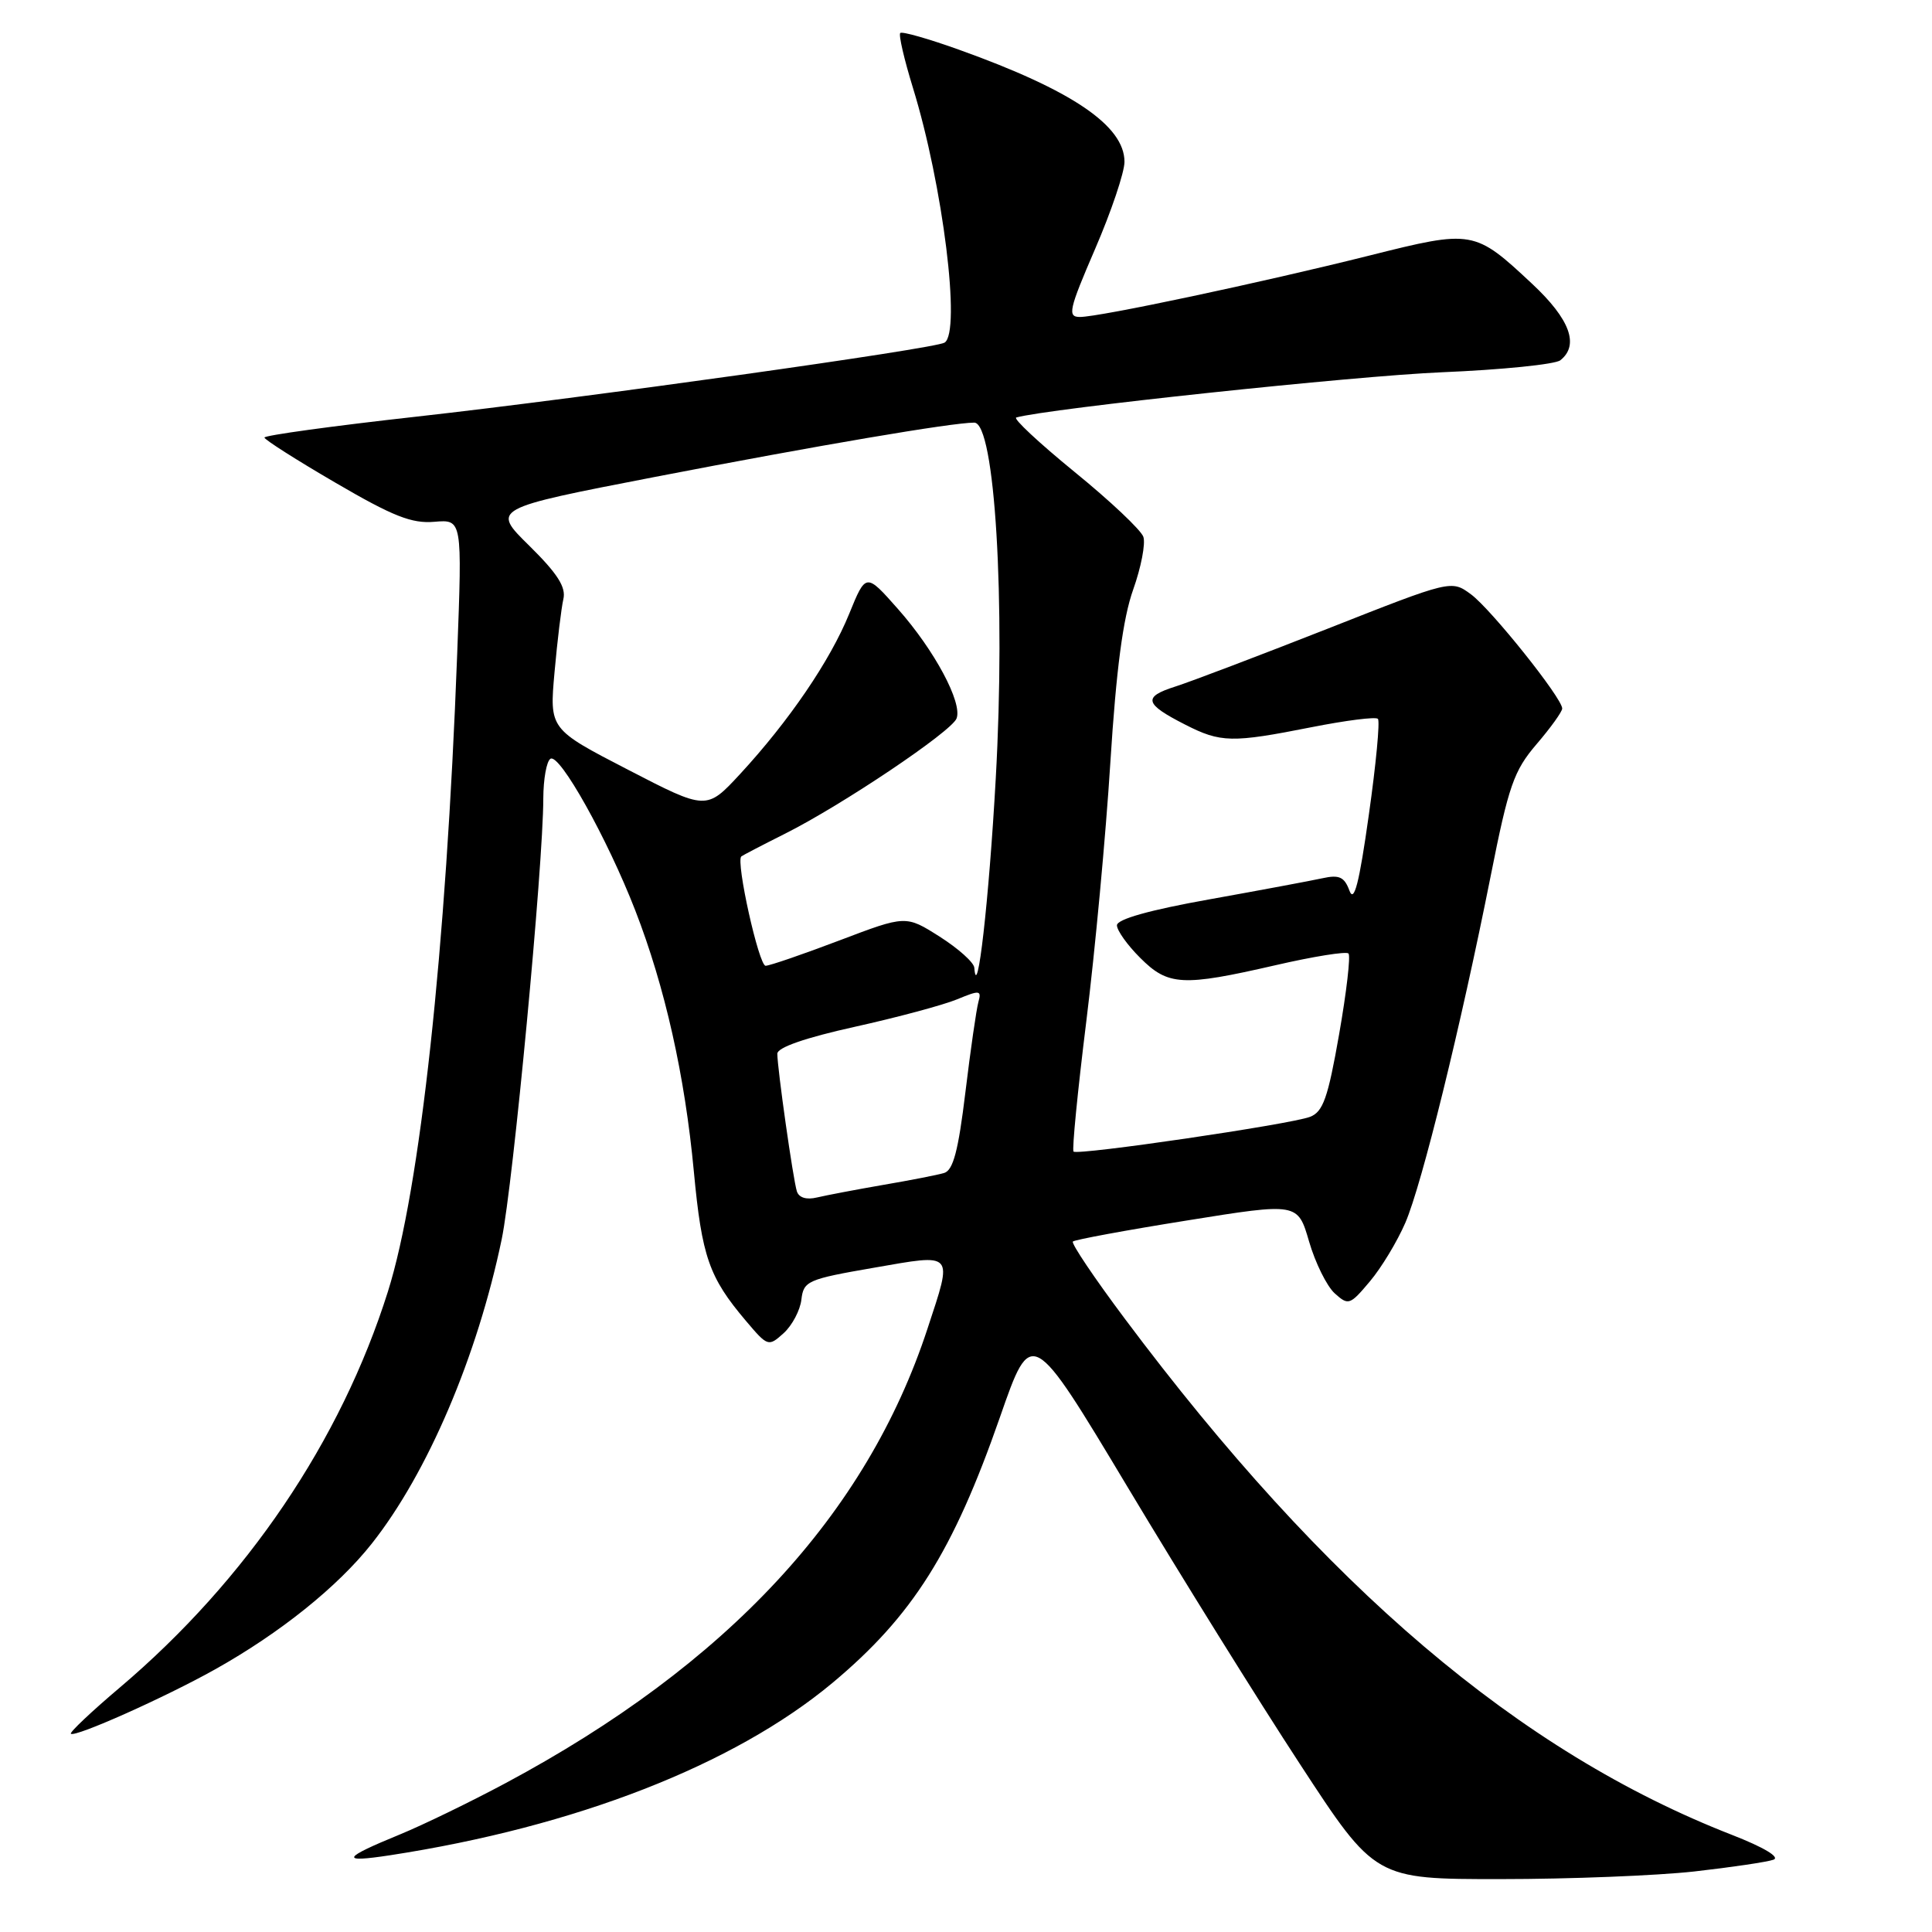 <?xml version="1.0" encoding="UTF-8" standalone="no"?>
<!DOCTYPE svg PUBLIC "-//W3C//DTD SVG 1.1//EN" "http://www.w3.org/Graphics/SVG/1.1/DTD/svg11.dtd" >
<svg xmlns="http://www.w3.org/2000/svg" xmlns:xlink="http://www.w3.org/1999/xlink" version="1.1" viewBox="0 0 256 256">
 <g >
 <path fill="currentColor"
d=" M 224.50 247.98 C 229.45 247.42 234.18 246.72 235.00 246.42 C 235.90 246.08 233.69 244.77 229.49 243.13 C 201.34 232.16 175.65 210.32 149.03 174.72 C 145.01 169.35 141.92 164.75 142.16 164.51 C 142.40 164.27 149.20 163.01 157.28 161.72 C 171.96 159.36 171.96 159.36 173.46 164.51 C 174.28 167.33 175.81 170.42 176.85 171.37 C 178.67 173.01 178.87 172.94 181.51 169.80 C 183.04 167.99 185.15 164.49 186.22 162.01 C 188.42 156.90 193.55 136.04 197.53 116.04 C 199.90 104.10 200.59 102.13 203.60 98.61 C 205.47 96.43 207.00 94.30 207.00 93.88 C 207.00 92.50 197.56 80.70 194.91 78.75 C 192.31 76.84 192.31 76.84 175.91 83.31 C 166.88 86.86 157.81 90.31 155.74 90.97 C 151.40 92.35 151.63 93.26 157.03 96.01 C 161.75 98.42 163.22 98.45 173.77 96.36 C 178.33 95.46 182.29 94.95 182.58 95.25 C 182.87 95.54 182.33 101.28 181.37 108.02 C 180.10 117.06 179.42 119.68 178.81 118.02 C 178.14 116.20 177.46 115.88 175.24 116.37 C 173.73 116.70 166.99 117.96 160.25 119.17 C 152.34 120.58 148.00 121.80 148.00 122.61 C 148.00 123.29 149.38 125.23 151.08 126.92 C 154.78 130.63 156.67 130.73 168.99 127.90 C 174.01 126.74 178.37 126.04 178.68 126.34 C 178.98 126.65 178.42 131.46 177.44 137.05 C 175.96 145.50 175.31 147.33 173.58 147.99 C 170.94 148.99 142.79 153.12 142.25 152.59 C 142.03 152.37 142.79 144.61 143.94 135.34 C 145.09 126.08 146.53 110.62 147.13 101.00 C 147.91 88.66 148.80 81.92 150.15 78.13 C 151.20 75.18 151.81 72.03 151.50 71.13 C 151.19 70.23 147.09 66.36 142.38 62.53 C 137.68 58.69 134.20 55.45 134.66 55.32 C 138.76 54.15 179.60 49.80 191.00 49.33 C 198.97 49.00 206.06 48.28 206.75 47.74 C 209.29 45.73 208.04 42.31 203.04 37.63 C 195.37 30.46 195.17 30.42 181.46 33.86 C 167.13 37.45 145.70 42.00 143.10 42.00 C 141.42 42.00 141.62 41.07 145.11 32.98 C 147.25 28.03 149.00 22.83 149.00 21.44 C 149.00 16.67 142.07 11.96 127.11 6.60 C 123.05 5.14 119.53 4.14 119.29 4.37 C 119.05 4.61 119.81 7.87 120.96 11.61 C 124.94 24.49 127.37 44.03 125.16 45.40 C 123.84 46.22 77.49 52.72 55.25 55.20 C 44.11 56.44 35.02 57.69 35.04 57.98 C 35.07 58.27 39.31 60.97 44.48 63.98 C 52.08 68.42 54.57 69.40 57.56 69.14 C 61.25 68.83 61.25 68.83 60.58 86.66 C 59.11 125.94 55.67 157.59 51.40 171.14 C 45.16 190.93 32.70 209.34 15.91 223.58 C 12.14 226.77 9.21 229.54 9.39 229.73 C 9.92 230.25 21.86 224.92 28.50 221.20 C 37.11 216.38 44.75 210.25 49.26 204.54 C 56.65 195.20 63.24 179.76 66.48 164.20 C 67.99 156.91 71.98 114.69 71.99 105.81 C 72.00 103.23 72.42 100.86 72.94 100.54 C 74.15 99.79 80.48 111.12 84.17 120.62 C 88.11 130.76 90.75 142.51 91.94 155.25 C 93.00 166.52 93.95 169.25 98.82 175.00 C 101.73 178.44 101.82 178.47 103.84 176.65 C 104.96 175.63 106.03 173.62 106.19 172.19 C 106.48 169.74 107.02 169.50 115.75 167.99 C 126.55 166.11 126.27 165.80 122.90 176.05 C 114.82 200.68 96.36 220.56 67.00 236.27 C 62.33 238.77 56.02 241.83 53.00 243.07 C 45.29 246.23 45.00 246.85 51.69 245.83 C 76.24 242.06 97.26 233.87 110.32 222.98 C 120.93 214.11 126.28 205.62 132.50 187.78 C 136.67 175.79 136.67 175.79 149.47 197.14 C 156.51 208.89 166.76 225.36 172.25 233.75 C 182.21 249.00 182.21 249.00 198.86 248.99 C 208.01 248.99 219.55 248.53 224.50 247.98 Z  M 105.59 157.86 C 105.09 156.29 103.00 141.56 103.00 139.62 C 103.00 138.80 106.70 137.51 113.25 136.06 C 118.89 134.81 124.99 133.17 126.81 132.42 C 129.83 131.17 130.08 131.20 129.64 132.78 C 129.38 133.72 128.60 139.10 127.92 144.73 C 126.98 152.50 126.30 155.08 125.09 155.43 C 124.22 155.69 120.58 156.40 117.00 157.01 C 113.42 157.63 109.49 158.38 108.26 158.67 C 106.86 159.01 105.86 158.70 105.59 157.86 Z  M 129.10 128.23 C 129.05 127.53 126.98 125.68 124.51 124.11 C 120.03 121.27 120.03 121.27 111.26 124.60 C 106.44 126.43 102.03 127.95 101.45 127.97 C 100.56 128.00 97.47 114.13 98.23 113.48 C 98.38 113.35 100.97 112.00 104.00 110.48 C 111.55 106.70 126.09 96.93 126.75 95.20 C 127.55 93.12 123.84 86.18 118.99 80.70 C 114.74 75.89 114.74 75.89 112.52 81.34 C 110.00 87.54 104.55 95.54 98.06 102.57 C 93.61 107.37 93.61 107.37 83.21 101.99 C 72.80 96.61 72.80 96.61 73.48 89.05 C 73.85 84.90 74.38 80.55 74.65 79.38 C 75.02 77.80 73.87 76.00 70.14 72.32 C 65.12 67.39 65.12 67.39 86.81 63.19 C 108.49 59.00 126.09 56.01 129.09 56.00 C 131.83 56.00 133.26 79.71 131.94 103.19 C 131.04 119.34 129.48 133.04 129.10 128.23 Z "/>
</g>
</svg>